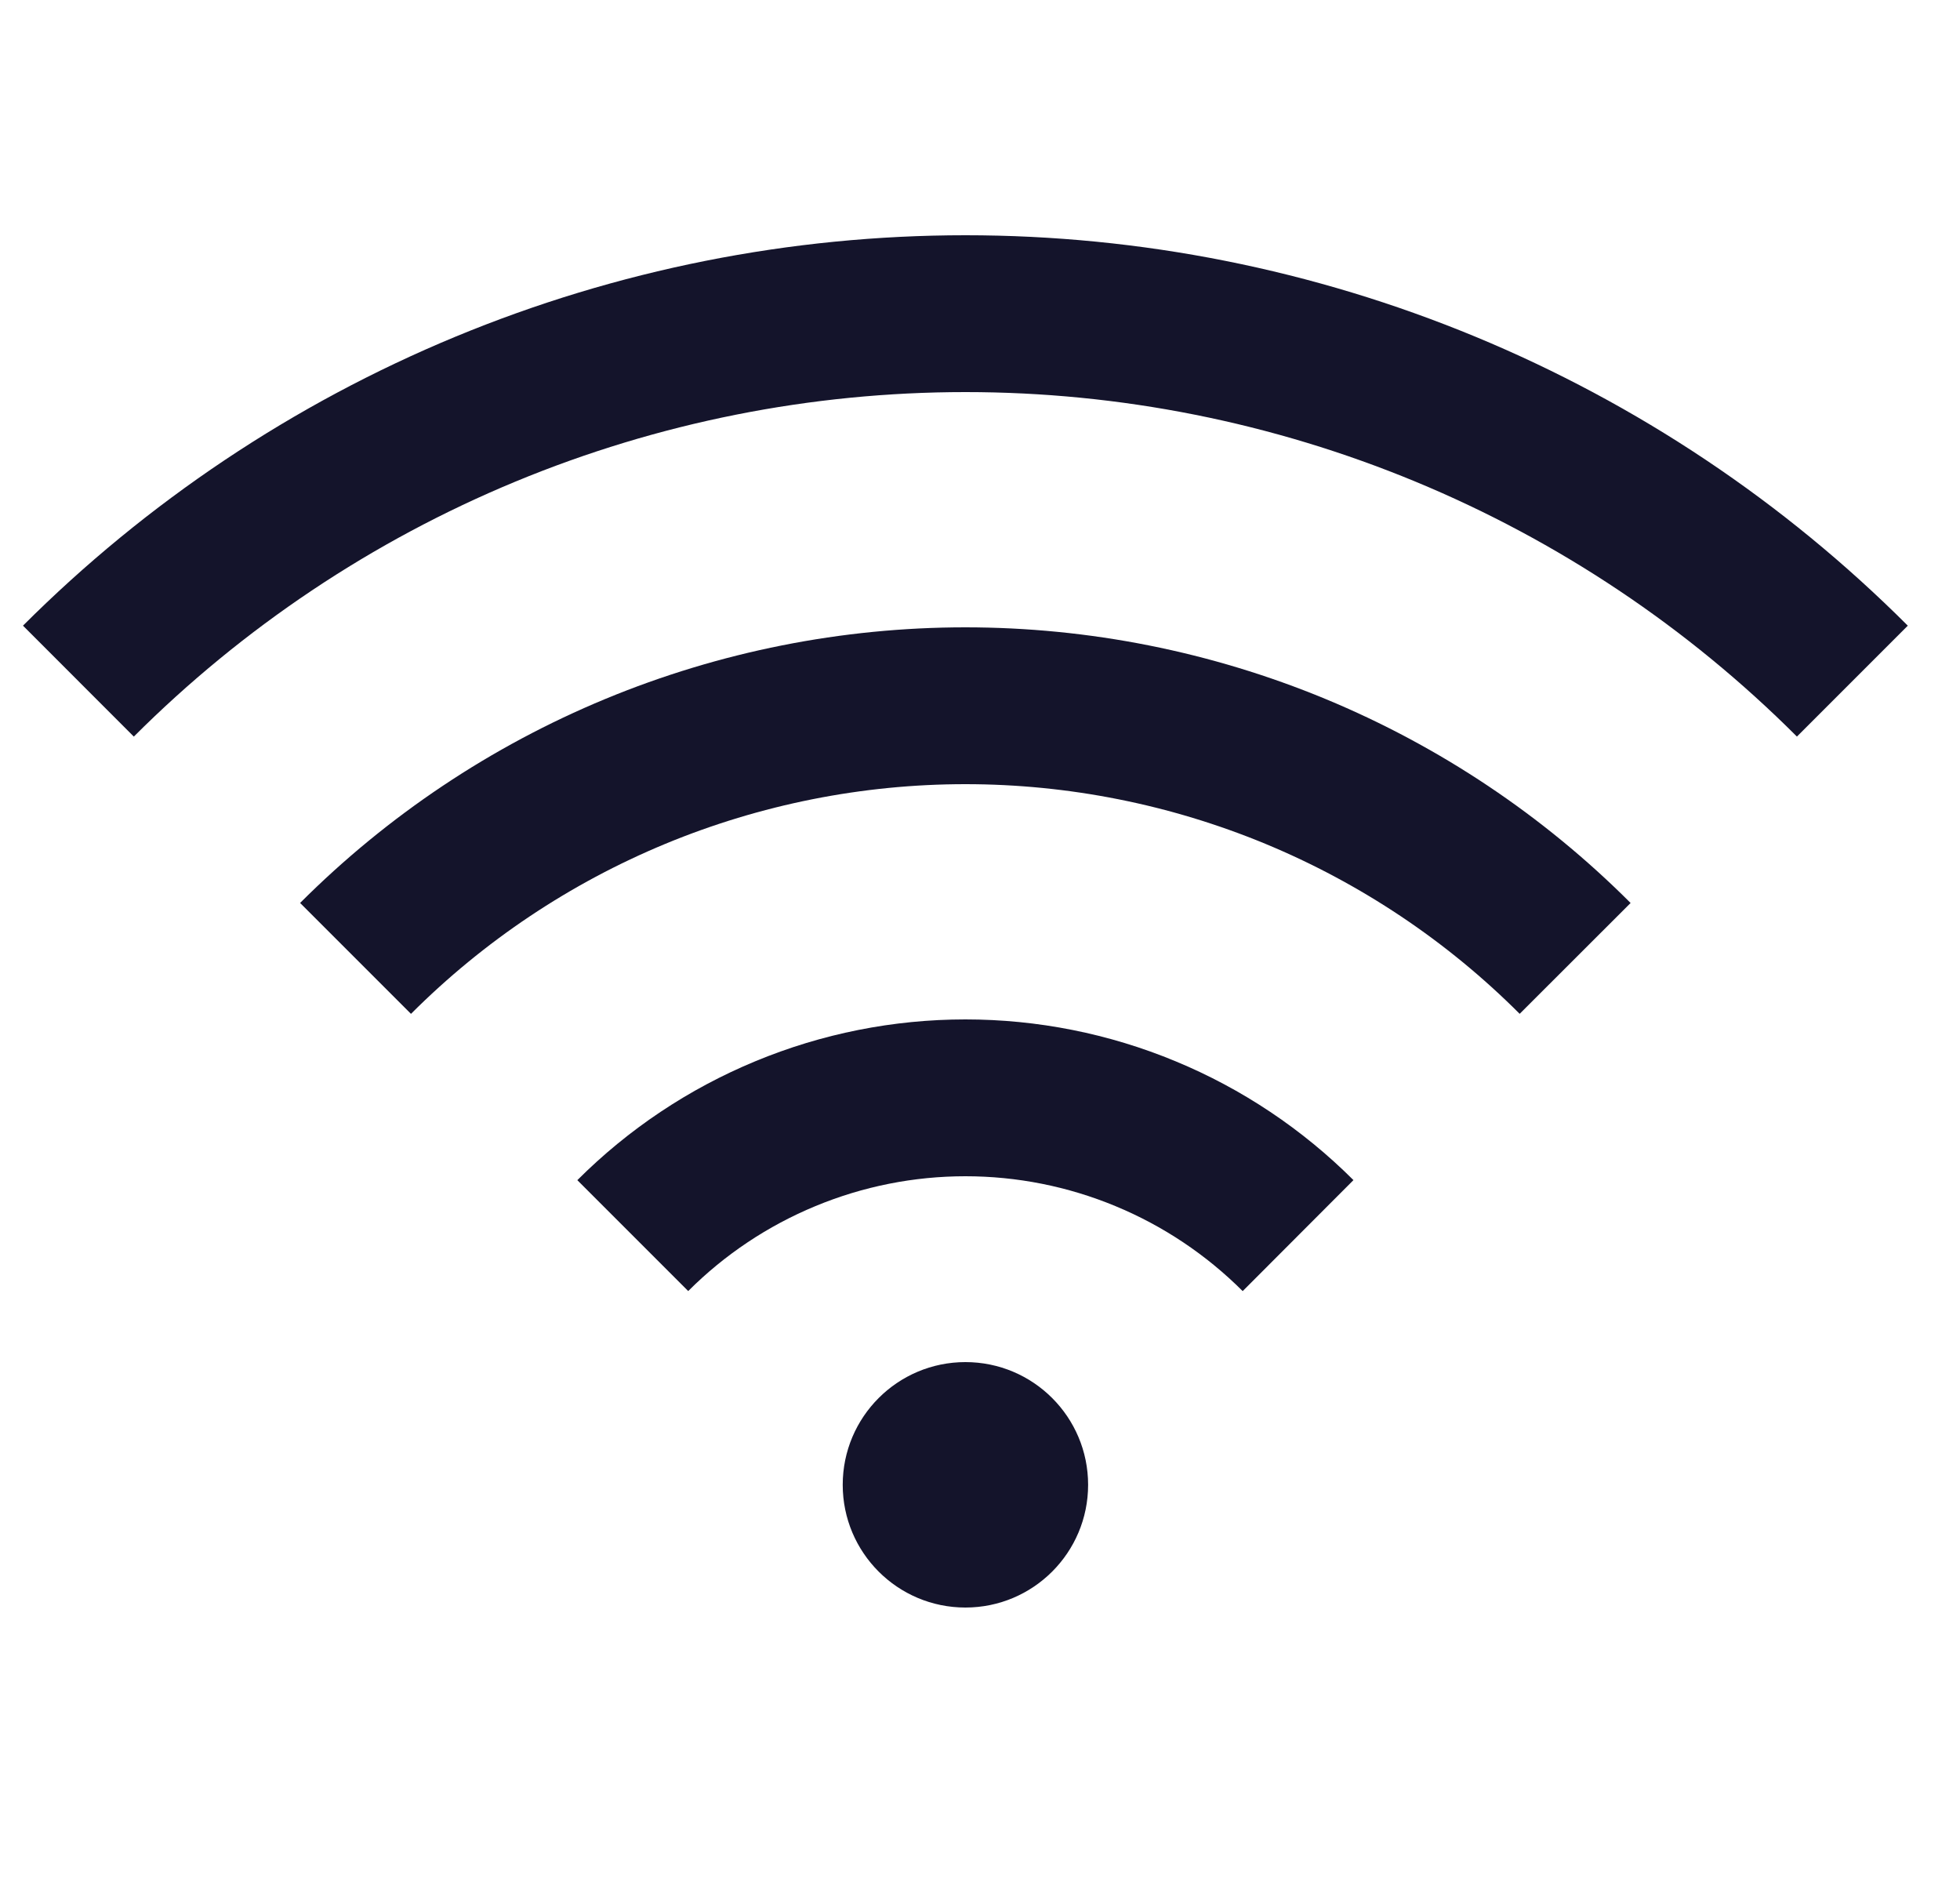 <svg width="25" height="24" viewBox="0 0 25 24" fill="none" xmlns="http://www.w3.org/2000/svg">
<path d="M1 8.686C2.486 7.201 4.25 6.022 6.191 5.218C8.132 4.414 10.213 4 12.314 4C14.415 4 16.495 4.414 18.437 5.218C20.378 6.022 22.142 7.201 23.627 8.686" stroke="#14142B" stroke-width="2"/>
<path d="M4.535 12.222C5.557 11.2 6.769 10.39 8.104 9.837C9.438 9.285 10.869 9 12.313 9C13.758 9 15.188 9.285 16.523 9.837C17.857 10.39 19.07 11.2 20.091 12.222" stroke="#14142B" stroke-width="2"/>
<path d="M8.071 15.757C8.628 15.2 9.29 14.758 10.018 14.457C10.746 14.155 11.526 14 12.314 14C13.102 14 13.882 14.155 14.61 14.457C15.338 14.758 15.999 15.2 16.557 15.757" stroke="#14142B" stroke-width="2"/>
<circle cx="12.314" cy="18.935" r="1.565" fill="#14142B"/>
</svg>
